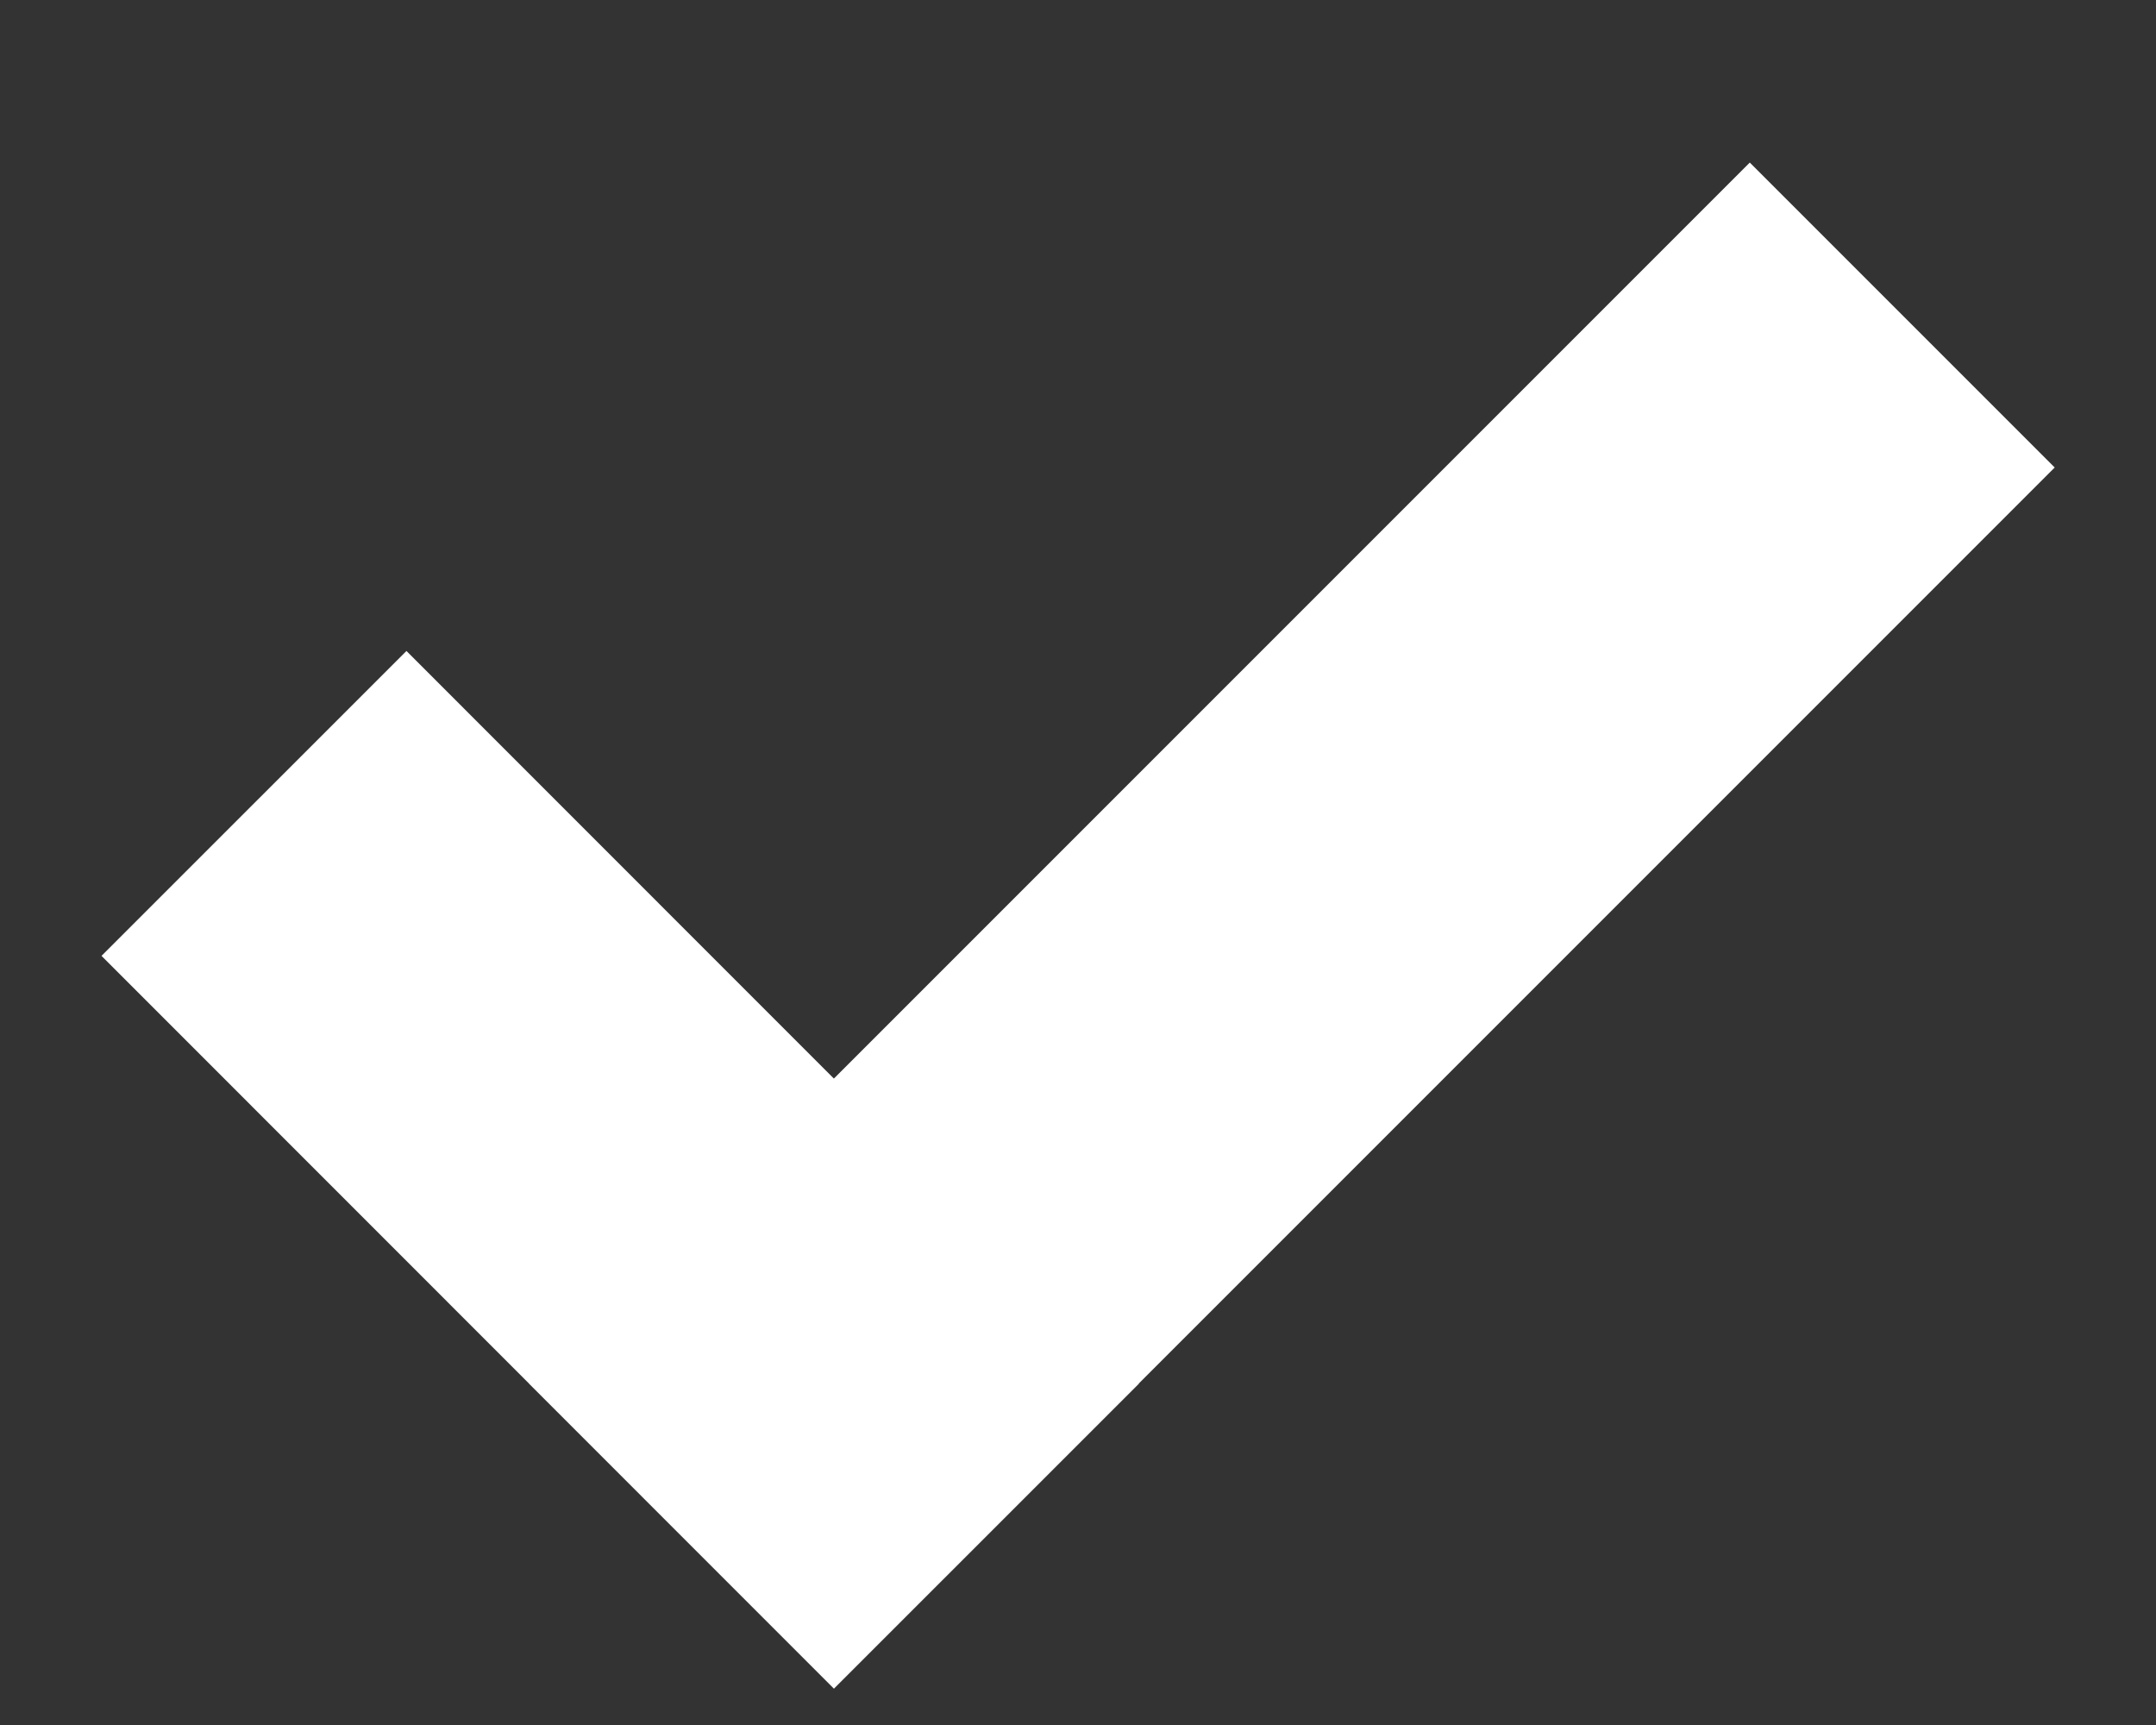 <svg width="10" height="8" viewBox="0 0 10 8" fill="none" xmlns="http://www.w3.org/2000/svg">
<rect x="0" y="0" width="10" height="8" fill="#333333" stroke="none"/>
<line x1="1.178" y1="3.726" x2="4.575" y2="7.124" stroke="white" stroke-width="2"/>
<line x1="3.161" y1="7.123" x2="8.823" y2="1.461" stroke="white" stroke-width="2"/>
</svg>
